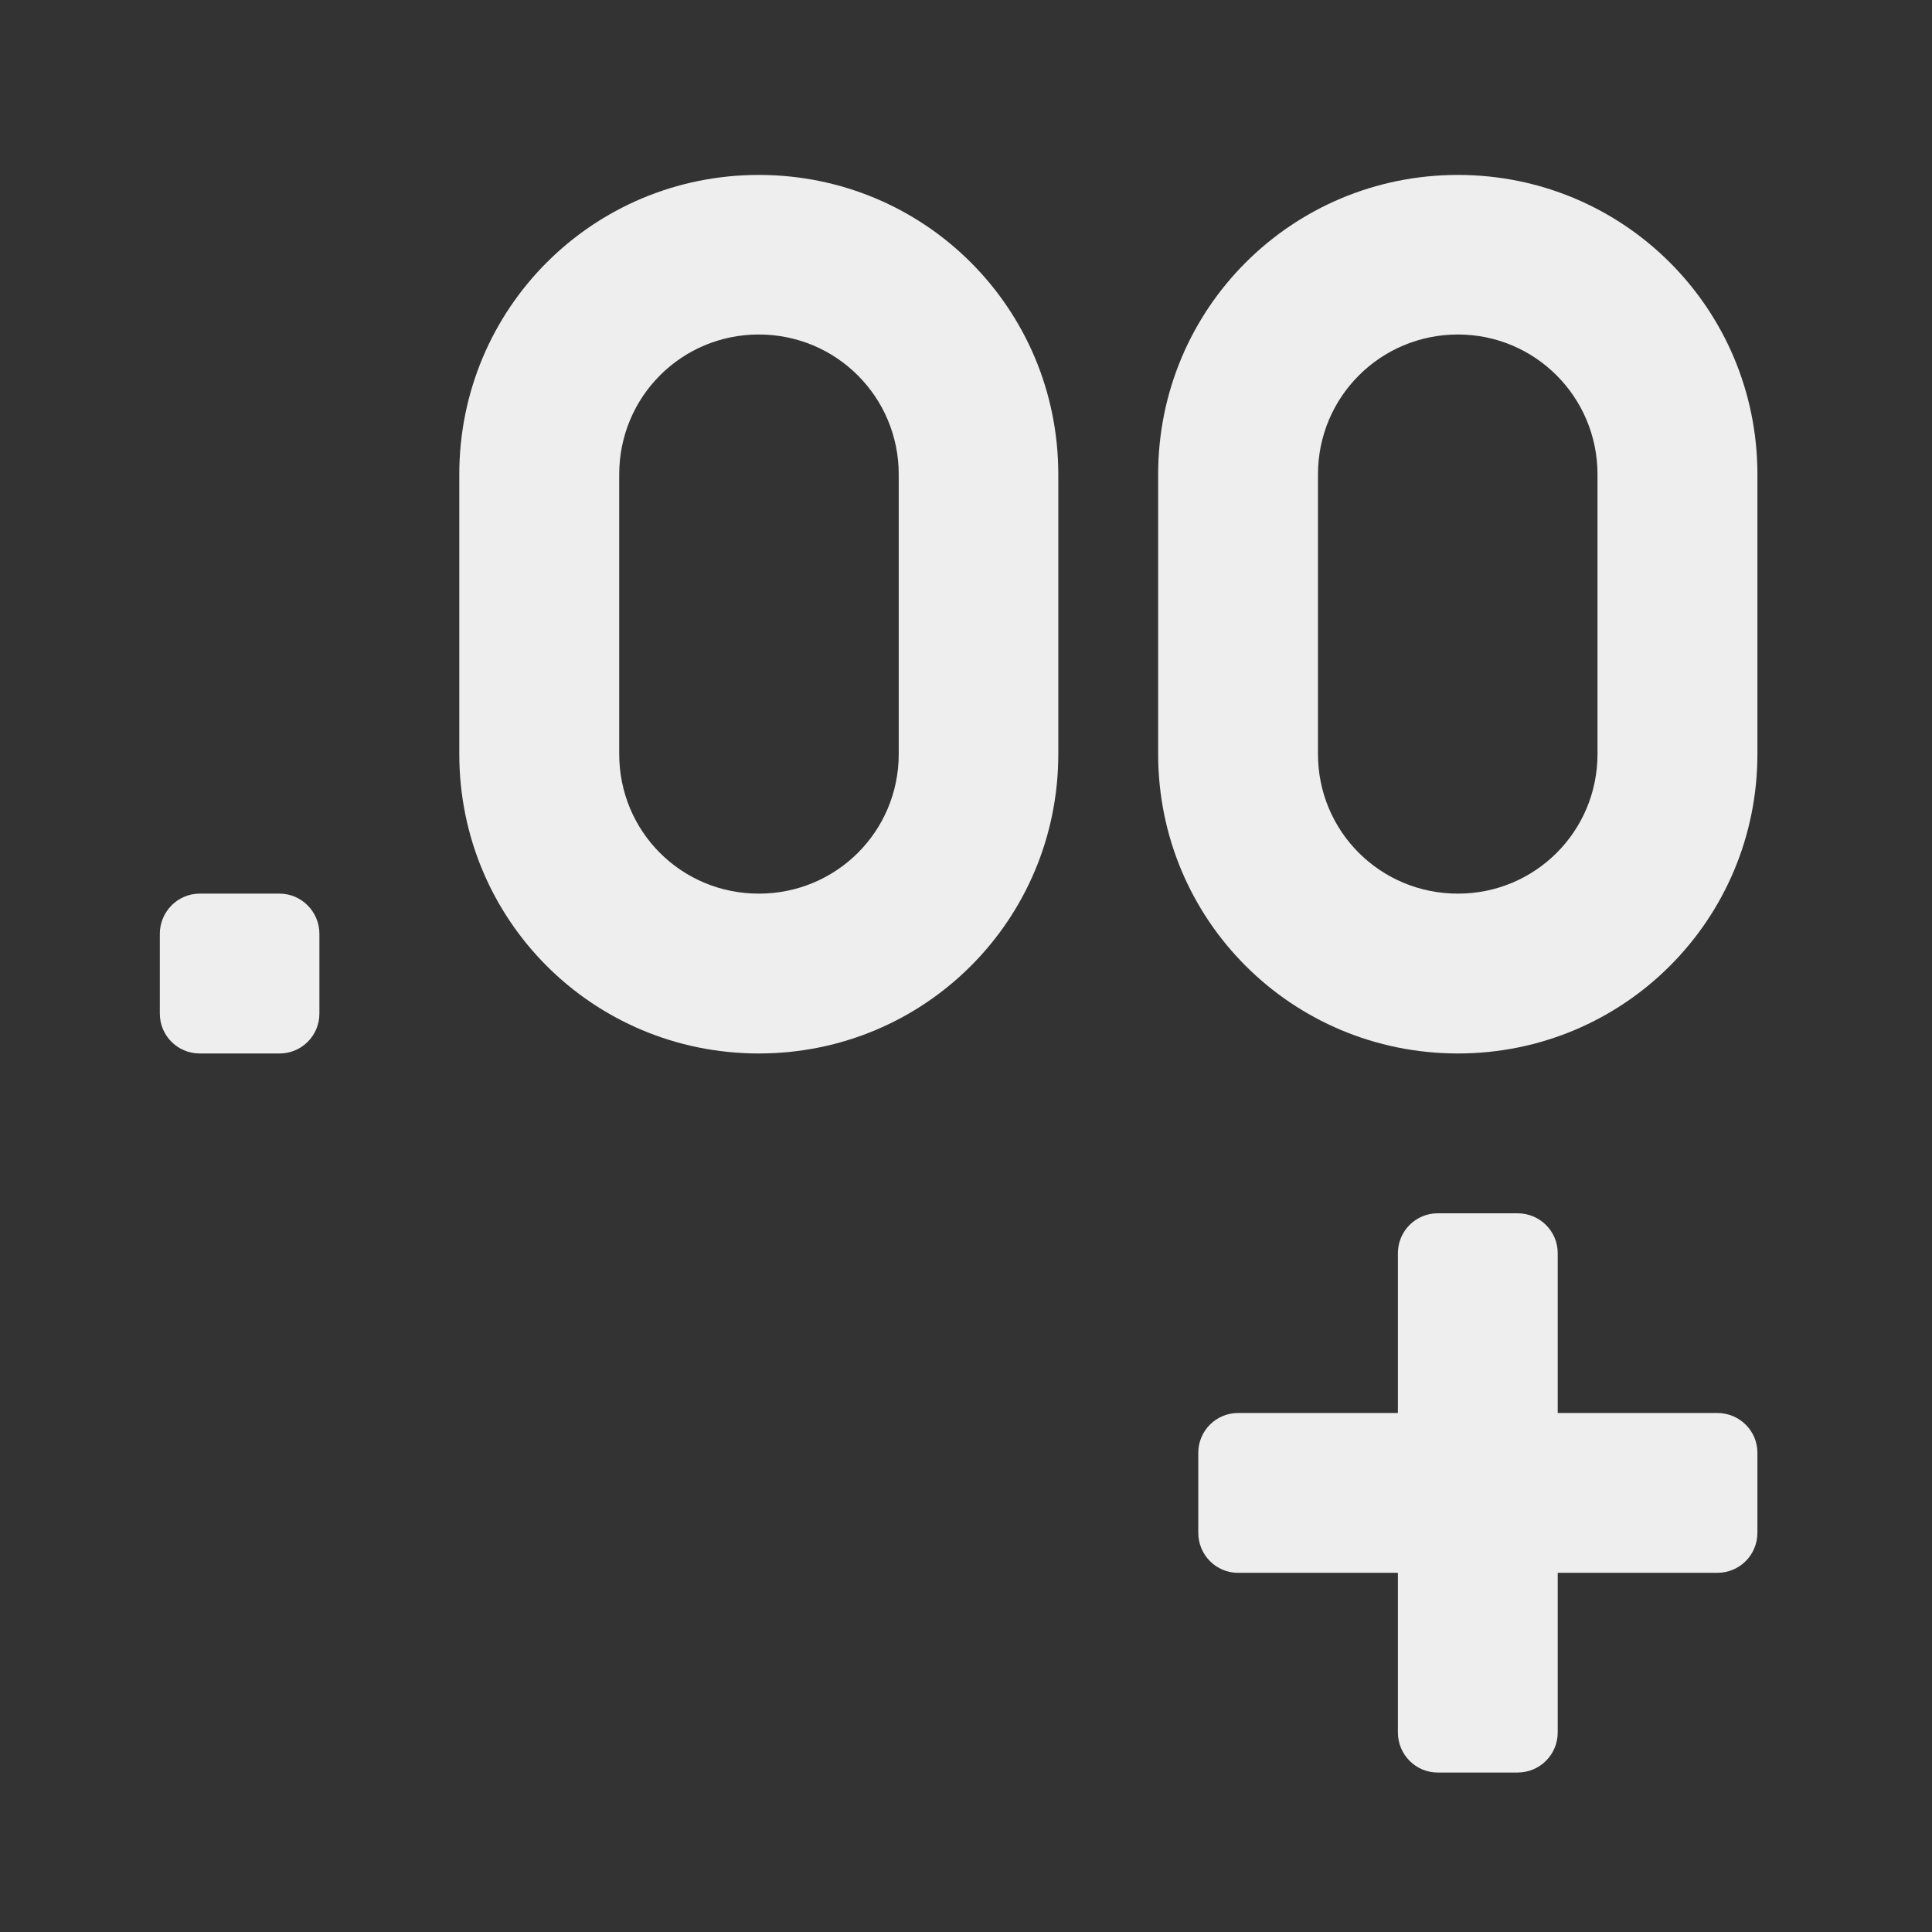 
<svg xmlns="http://www.w3.org/2000/svg" xmlns:xlink="http://www.w3.org/1999/xlink" width="22px" height="22px" viewBox="0 0 22 22" version="1.1">
<rect x="0" y="0" width="22" height="22" fill="#333333" stroke="none"/>
<g id="surface1">
     <defs>
  <style id="current-color-scheme" type="text/css">
   .ColorScheme-Text { color:#eeeeee; } .ColorScheme-Highlight { color:#424242; }
  </style>
 </defs>
<path style="fill:currentColor" class="ColorScheme-Text" d="M 20.012 16.543 L 20.012 17.453 C 20.012 17.707 19.809 17.91 19.555 17.91 L 14.098 17.91 C 13.848 17.91 13.645 17.707 13.645 17.453 L 13.645 16.543 C 13.645 16.293 13.848 16.09 14.098 16.09 L 19.555 16.09 C 19.809 16.09 20.012 16.293 20.012 16.543 Z M 20.012 16.543 "/>
     <defs>
  <style id="current-color-scheme" type="text/css">
   .ColorScheme-Text { color:#eeeeee; } .ColorScheme-Highlight { color:#424242; }
  </style>
 </defs>
<path style="fill:currentColor" class="ColorScheme-Text" d="M 17.281 20.184 L 16.371 20.184 C 16.121 20.184 15.918 19.98 15.918 19.727 L 15.918 14.27 C 15.918 14.02 16.121 13.816 16.371 13.816 L 17.281 13.816 C 17.535 13.816 17.738 14.02 17.738 14.27 L 17.738 19.727 C 17.738 19.98 17.535 20.184 17.281 20.184 Z M 17.281 20.184 "/>
     <defs>
  <style id="current-color-scheme" type="text/css">
   .ColorScheme-Text { color:#eeeeee; } .ColorScheme-Highlight { color:#424242; }
  </style>
 </defs>
<path style="fill:currentColor" class="ColorScheme-Text" d="M 8.641 1.992 C 6.75 1.992 5.23 3.512 5.23 5.402 L 5.23 8.586 C 5.23 10.477 6.75 11.996 8.641 11.996 C 10.531 11.996 12.051 10.477 12.051 8.586 L 12.051 5.402 C 12.051 3.512 10.531 1.992 8.641 1.992 Z M 8.641 3.809 C 9.523 3.809 10.234 4.52 10.234 5.402 L 10.234 8.586 C 10.234 9.469 9.523 10.176 8.641 10.176 C 7.758 10.176 7.051 9.469 7.051 8.586 L 7.051 5.402 C 7.051 4.52 7.758 3.809 8.641 3.809 Z M 8.641 3.809 "/>
     <defs>
  <style id="current-color-scheme" type="text/css">
   .ColorScheme-Text { color:#eeeeee; } .ColorScheme-Highlight { color:#424242; }
  </style>
 </defs>
<path style="fill:currentColor" class="ColorScheme-Text" d="M 16.602 1.992 C 14.711 1.992 13.188 3.512 13.188 5.402 L 13.188 8.586 C 13.188 10.477 14.711 11.996 16.602 11.996 C 18.488 11.996 20.012 10.477 20.012 8.586 L 20.012 5.402 C 20.012 3.512 18.488 1.992 16.602 1.992 Z M 16.602 3.809 C 17.48 3.809 18.191 4.52 18.191 5.402 L 18.191 8.586 C 18.191 9.469 17.48 10.176 16.602 10.176 C 15.719 10.176 15.008 9.469 15.008 8.586 L 15.008 5.402 C 15.008 4.52 15.719 3.809 16.602 3.809 Z M 16.602 3.809 "/>
     <defs>
  <style id="current-color-scheme" type="text/css">
   .ColorScheme-Text { color:#eeeeee; } .ColorScheme-Highlight { color:#424242; }
  </style>
 </defs>
<path style="fill:currentColor" class="ColorScheme-Text" d="M 2.273 10.176 L 3.184 10.176 C 3.434 10.176 3.637 10.383 3.637 10.633 L 3.637 11.543 C 3.637 11.793 3.434 11.996 3.184 11.996 L 2.273 11.996 C 2.023 11.996 1.82 11.793 1.82 11.543 L 1.82 10.633 C 1.82 10.383 2.023 10.176 2.273 10.176 Z M 2.273 10.176 "/>
</g>
</svg>
